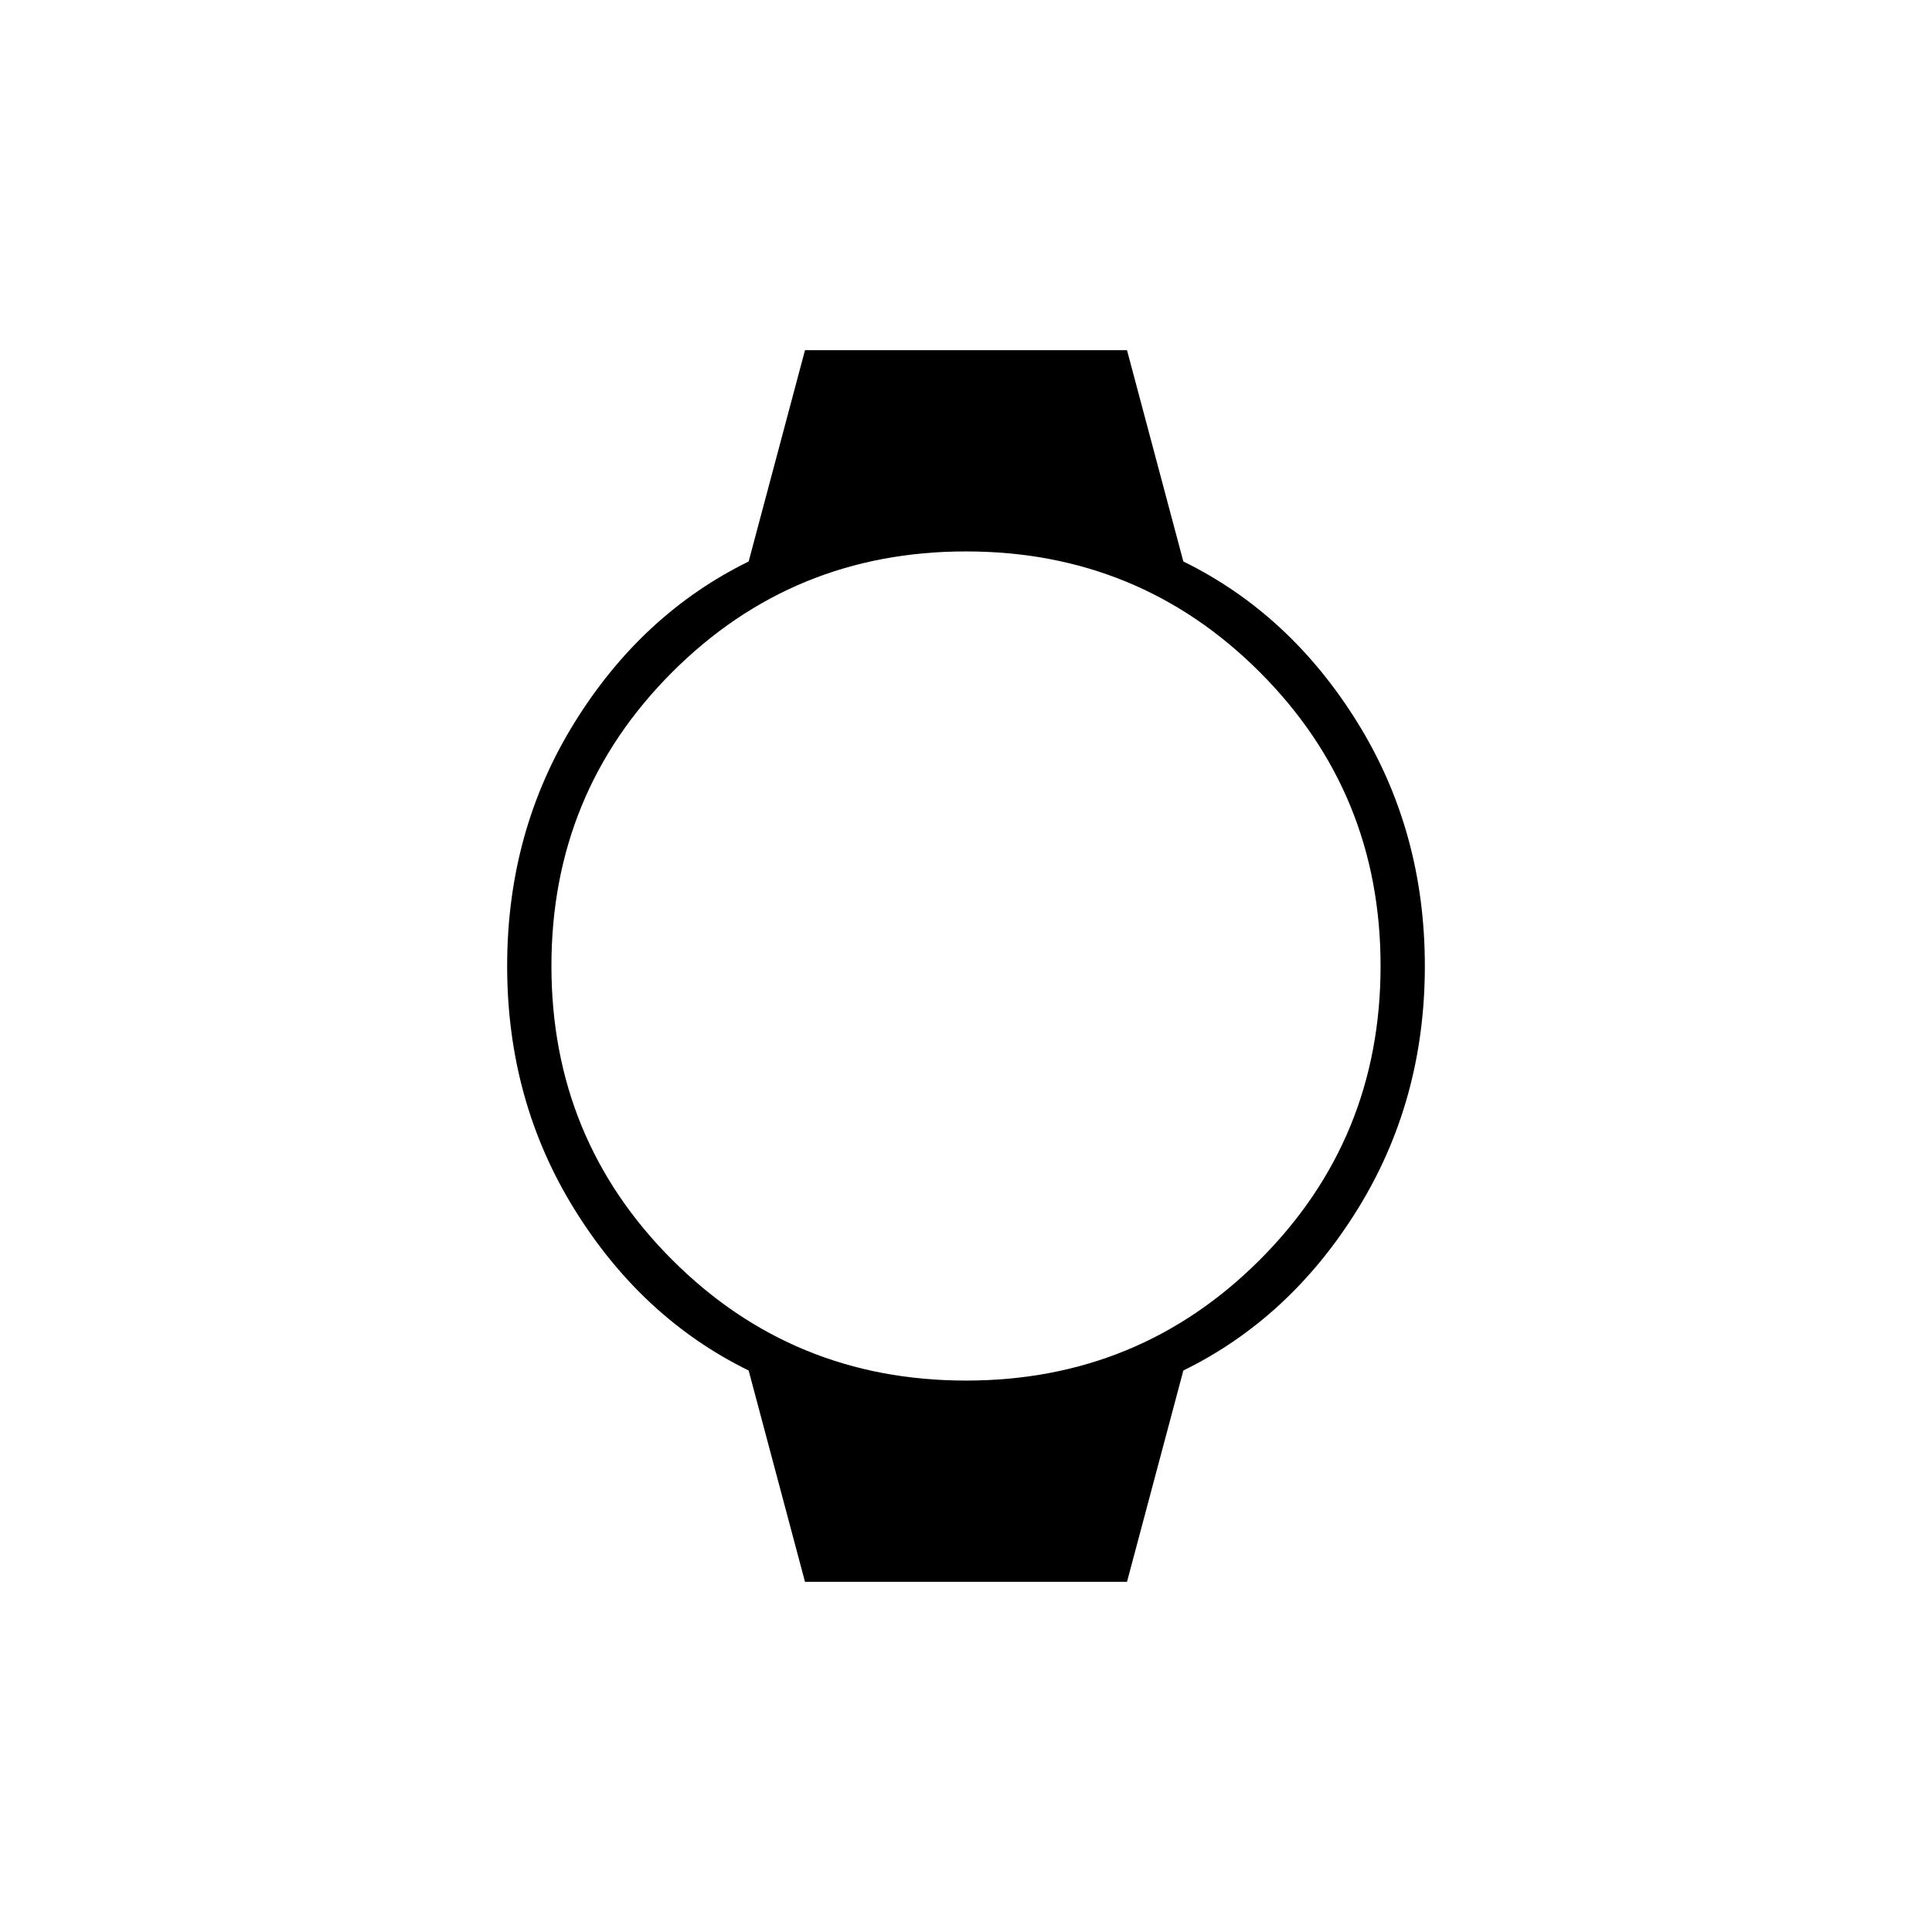 <svg xmlns="http://www.w3.org/2000/svg" height="48" width="48"><path d="M20 39.3 18.6 34.05Q15.95 32.75 14.275 30.05Q12.6 27.35 12.6 24Q12.6 20.65 14.275 17.95Q15.95 15.25 18.6 13.95L20 8.7H28L29.4 13.95Q32.05 15.25 33.725 17.95Q35.4 20.65 35.4 24Q35.4 27.35 33.725 30.05Q32.05 32.75 29.4 34.05L28 39.3ZM24 34.3Q28.3 34.3 31.3 31.3Q34.3 28.3 34.3 24Q34.3 19.7 31.3 16.7Q28.3 13.7 24 13.7Q19.7 13.7 16.7 16.7Q13.7 19.7 13.7 24Q13.7 28.3 16.7 31.3Q19.7 34.3 24 34.3Z"/></svg>